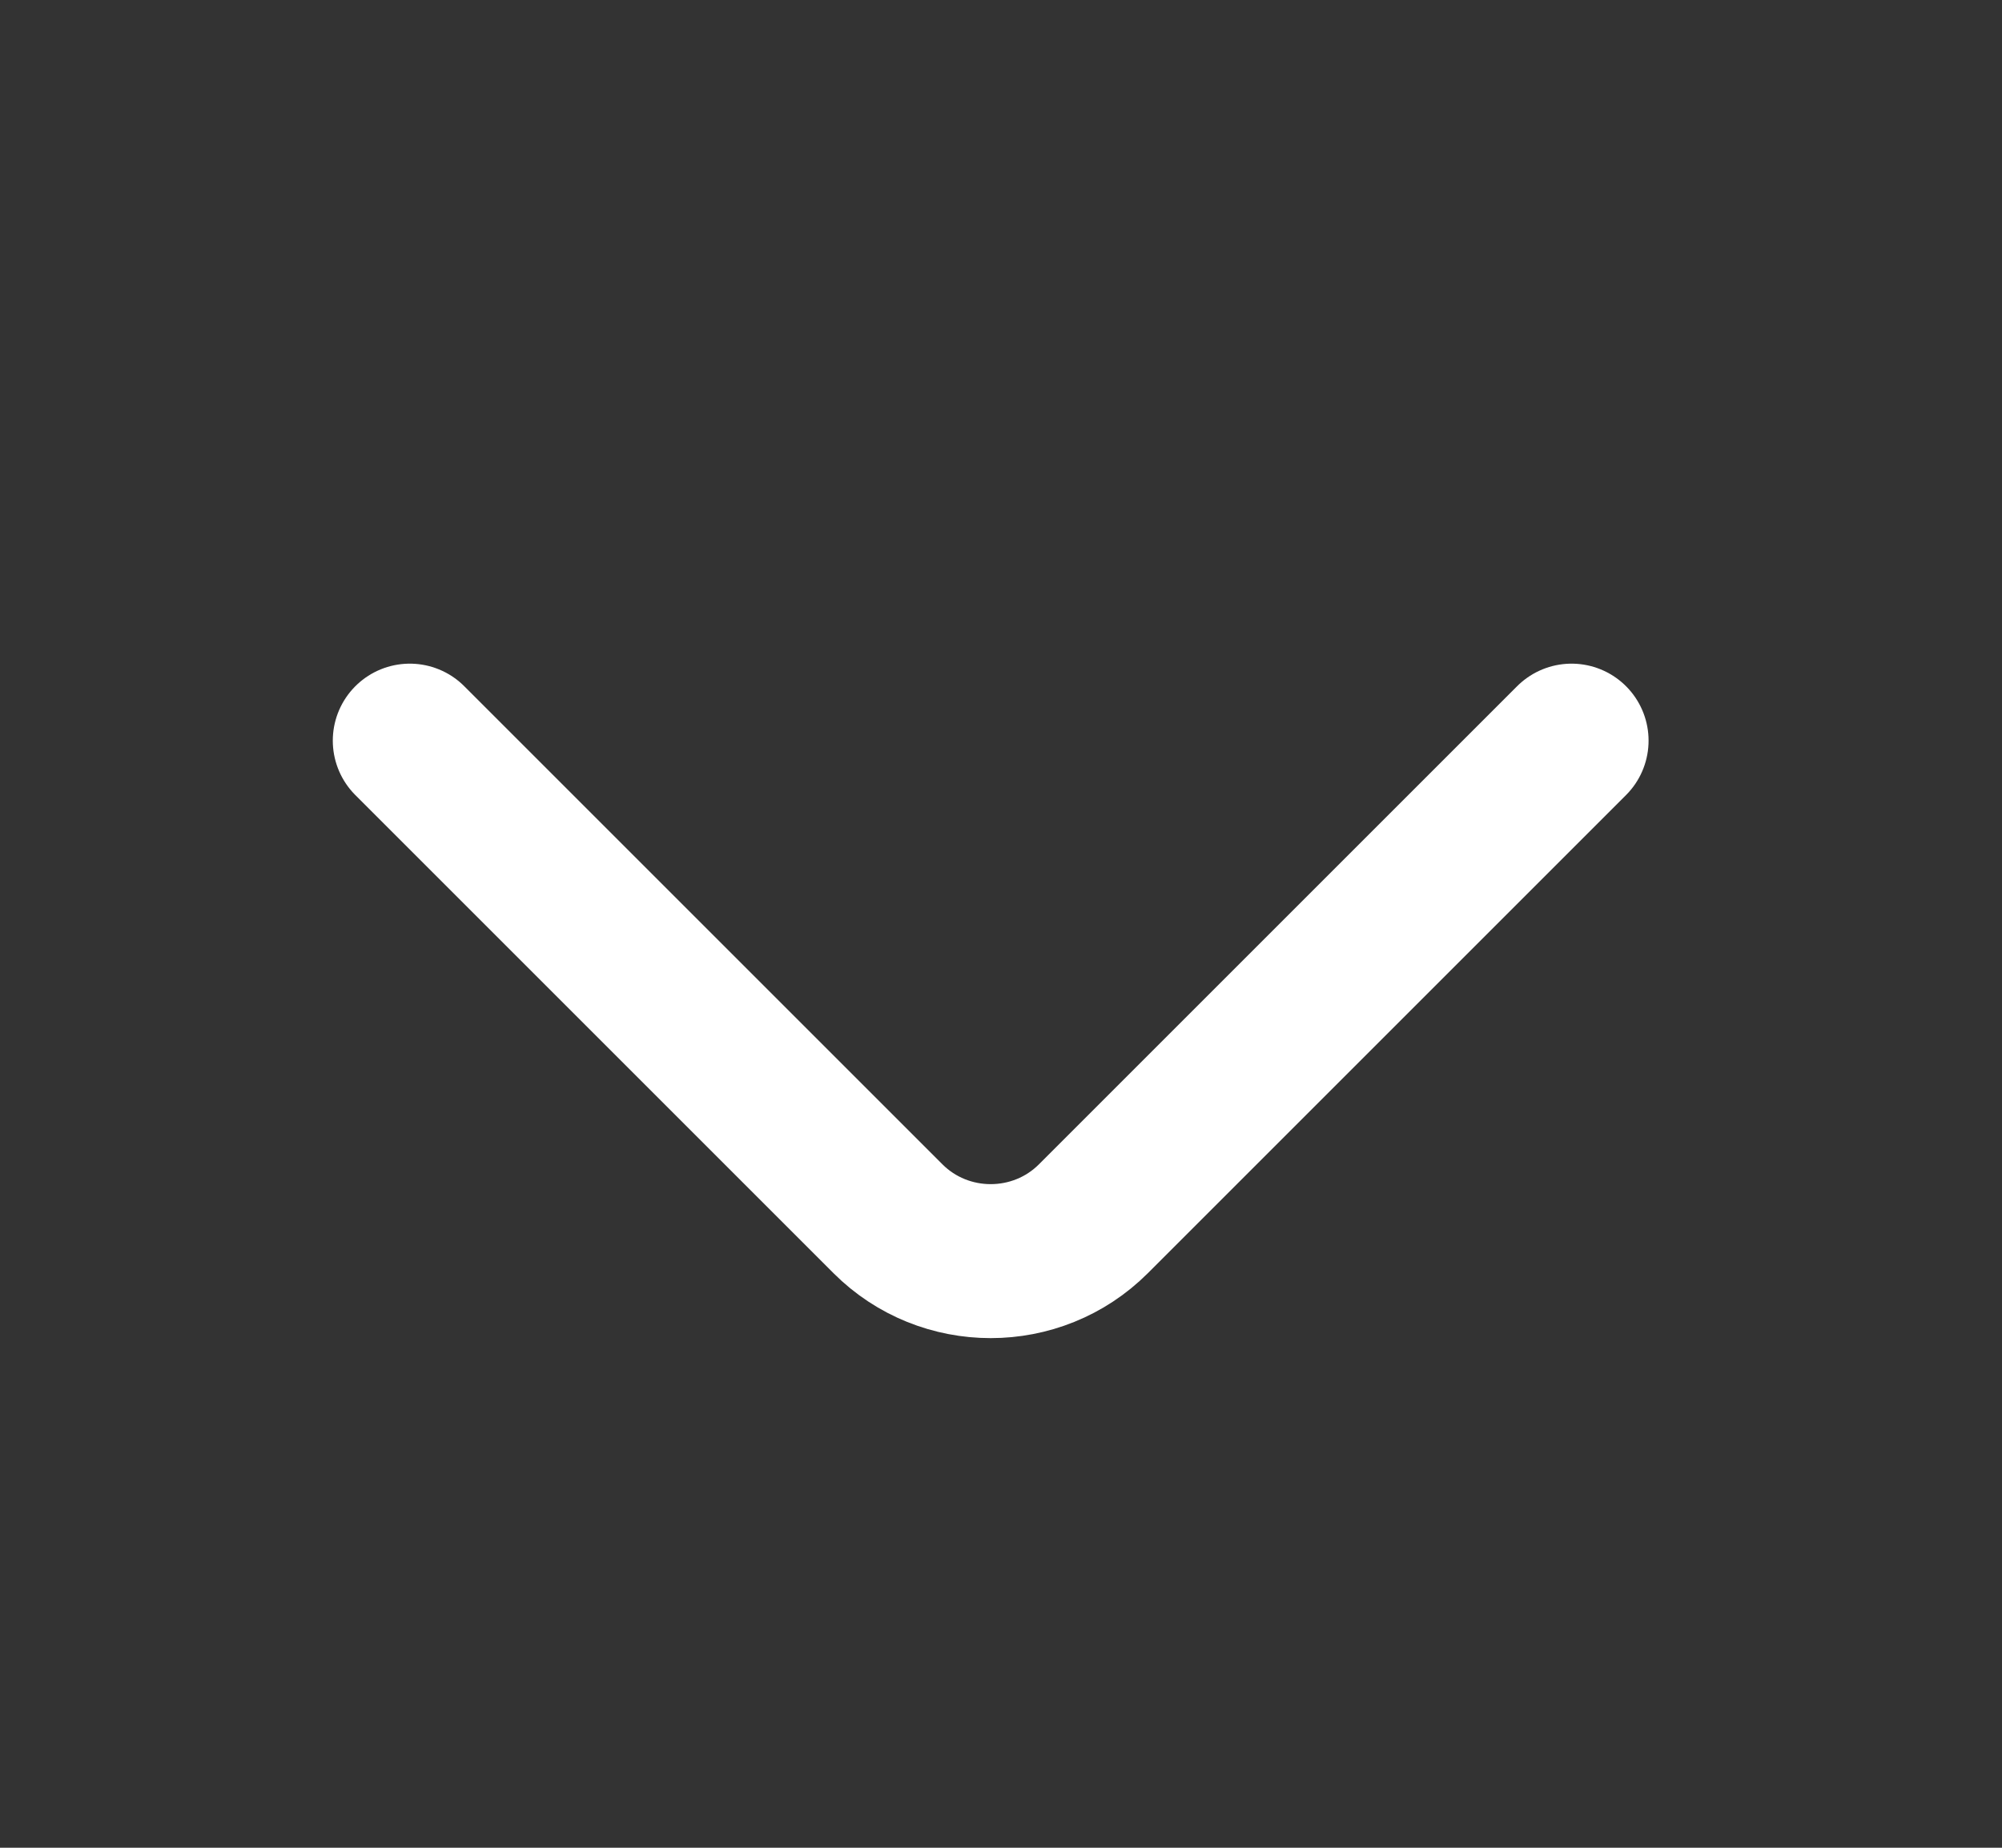 <svg width="13" height="12" viewBox="0 0 13 12" fill="none" xmlns="http://www.w3.org/2000/svg">
<rect x="0" y="0" width="13" height="12" fill="#333333" stroke="none"/>
<path d="M10.205 4.81L7.1 7.915C6.733 8.282 6.133 8.282 5.766 7.915L2.661 4.81" stroke="white" stroke-miterlimit="10" stroke-linecap="round" stroke-linejoin="round"/>
</svg>
